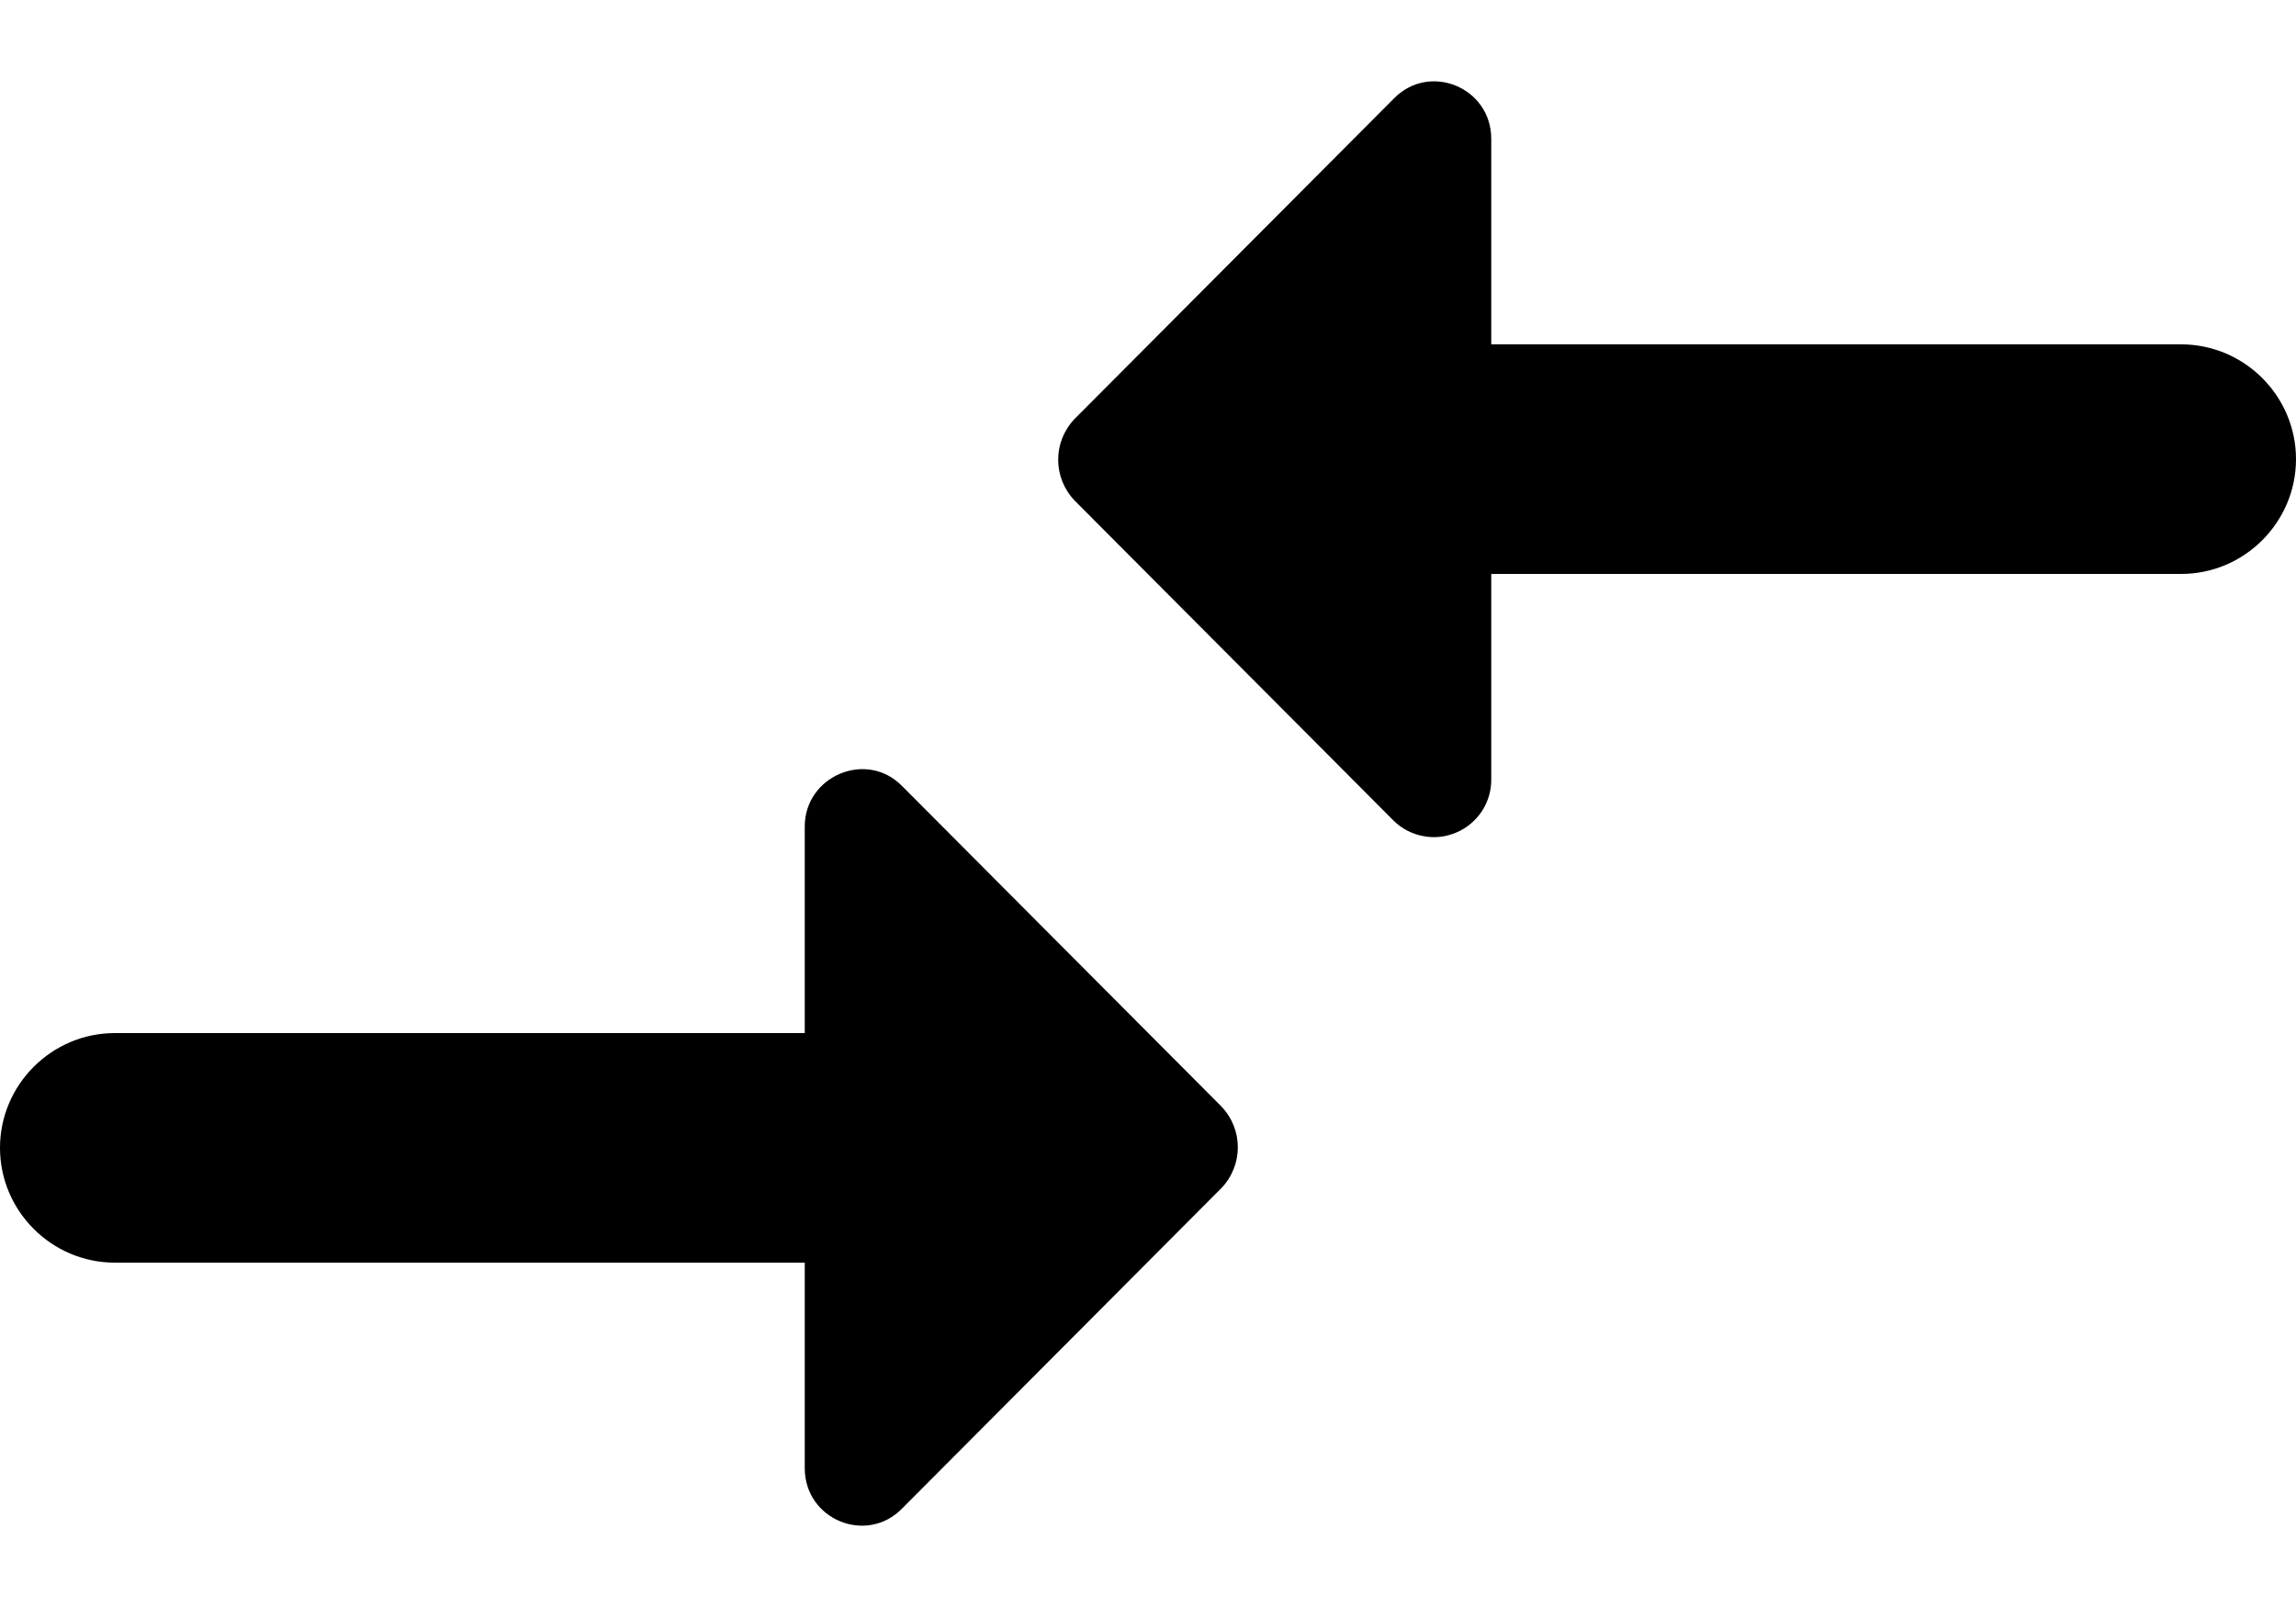 <svg width="20" height="14" viewBox="0 0 20 14" fill="none" xmlns="http://www.w3.org/2000/svg">
<path d="M7.01 9H1C0.45 9 0 9.45 0 10C0 10.55 0.45 11 1 11H7.01V12.79C7.01 13.24 7.55 13.46 7.86 13.14L10.64 10.35C10.83 10.15 10.83 9.84 10.64 9.64L7.86 6.85C7.55 6.53 7.01 6.76 7.01 7.2V9ZM12.99 6.79V5H19C19.55 5 20 4.55 20 4C20 3.45 19.55 3 19 3H12.99V1.21C12.99 0.76 12.45 0.54 12.14 0.86L9.36 3.65C9.17 3.85 9.17 4.16 9.36 4.36L12.14 7.15C12.21 7.219 12.3 7.266 12.397 7.284C12.494 7.303 12.594 7.292 12.685 7.253C12.776 7.215 12.853 7.15 12.908 7.068C12.962 6.985 12.991 6.889 12.99 6.79Z" fill="black"/>
</svg>
